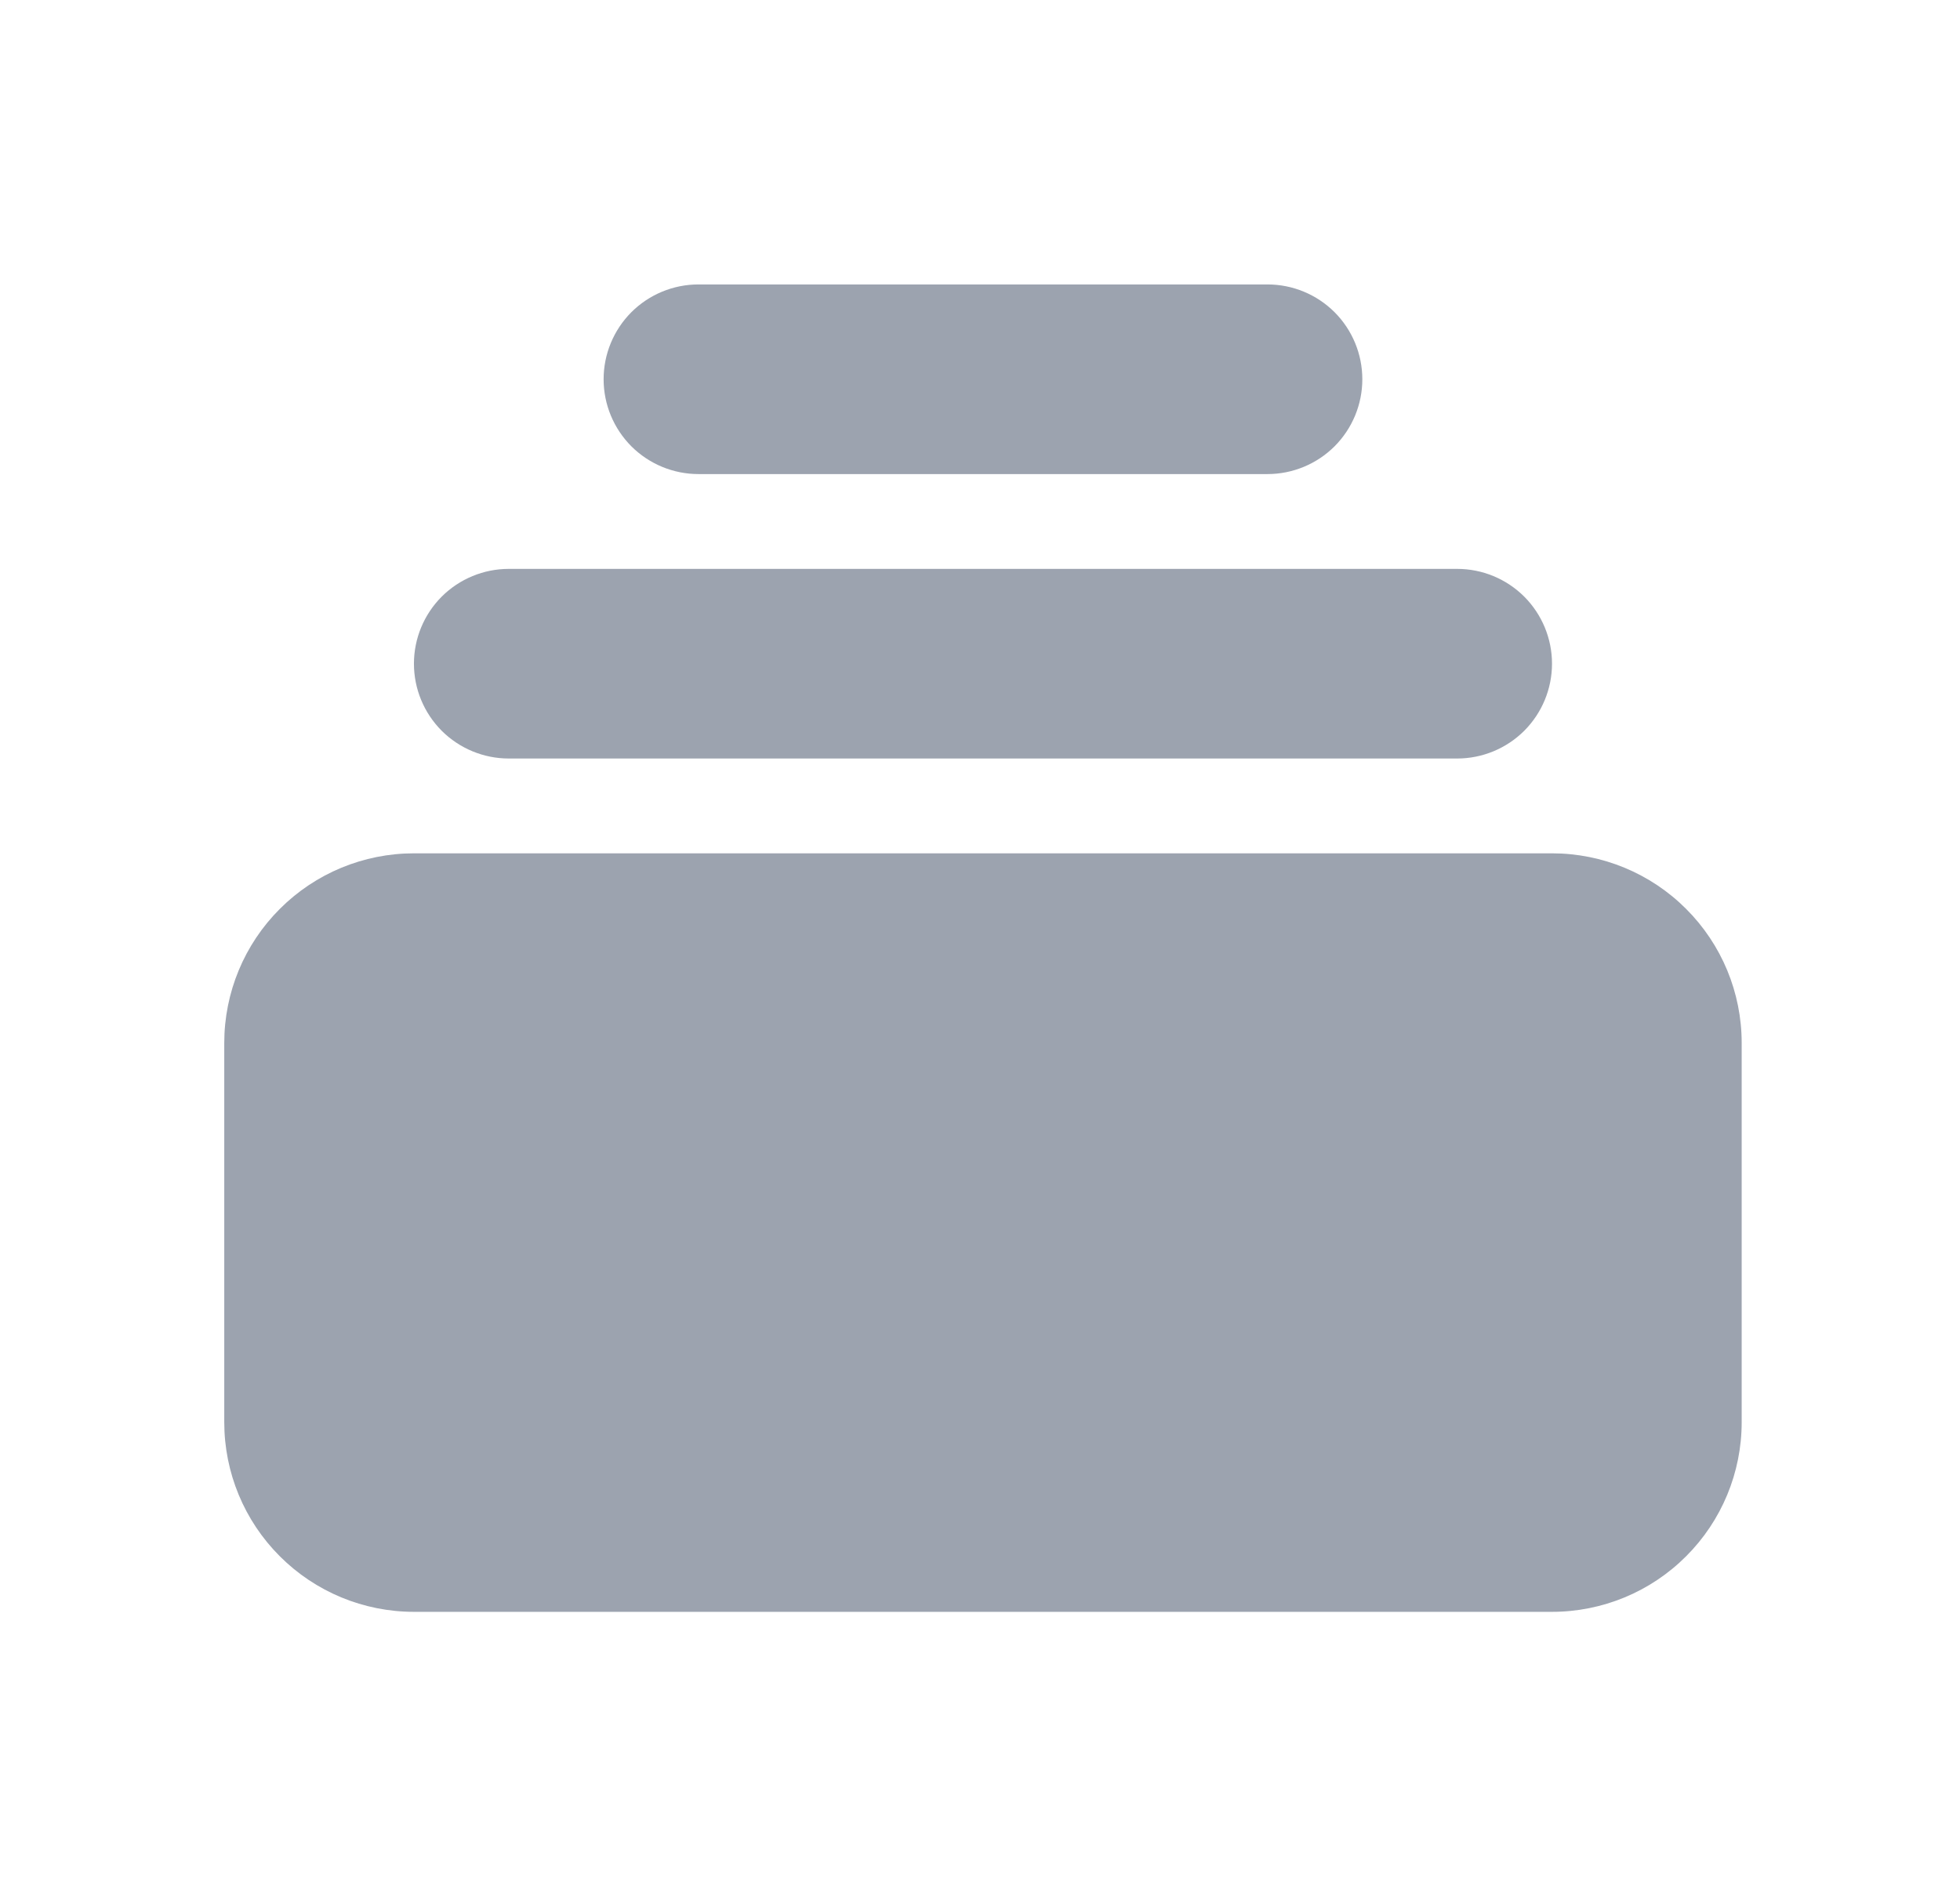 <?xml version="1.0" encoding="UTF-8" standalone="no"?><svg width='31' height='30' viewBox='0 0 31 30' fill='none' xmlns='http://www.w3.org/2000/svg'>
<path d='M11.047 4.5C10.649 4.5 10.268 4.658 9.986 4.939C9.705 5.221 9.547 5.602 9.547 6C9.547 6.398 9.705 6.779 9.986 7.061C10.268 7.342 10.649 7.5 11.047 7.5H20.047C20.445 7.5 20.826 7.342 21.108 7.061C21.389 6.779 21.547 6.398 21.547 6C21.547 5.602 21.389 5.221 21.108 4.939C20.826 4.658 20.445 4.5 20.047 4.5H11.047ZM6.547 10.5C6.547 10.102 6.705 9.721 6.986 9.439C7.268 9.158 7.649 9 8.047 9H23.047C23.445 9 23.826 9.158 24.108 9.439C24.389 9.721 24.547 10.102 24.547 10.5C24.547 10.898 24.389 11.279 24.108 11.561C23.826 11.842 23.445 12 23.047 12H8.047C7.649 12 7.268 11.842 6.986 11.561C6.705 11.279 6.547 10.898 6.547 10.5ZM3.547 16.5C3.547 15.704 3.863 14.941 4.426 14.379C4.988 13.816 5.751 13.5 6.547 13.5H24.547C25.343 13.5 26.106 13.816 26.668 14.379C27.231 14.941 27.547 15.704 27.547 16.5V22.5C27.547 23.296 27.231 24.059 26.668 24.621C26.106 25.184 25.343 25.5 24.547 25.5H6.547C5.751 25.5 4.988 25.184 4.426 24.621C3.863 24.059 3.547 23.296 3.547 22.5V16.5Z' fill='#9CA3AF'/>
</svg>
